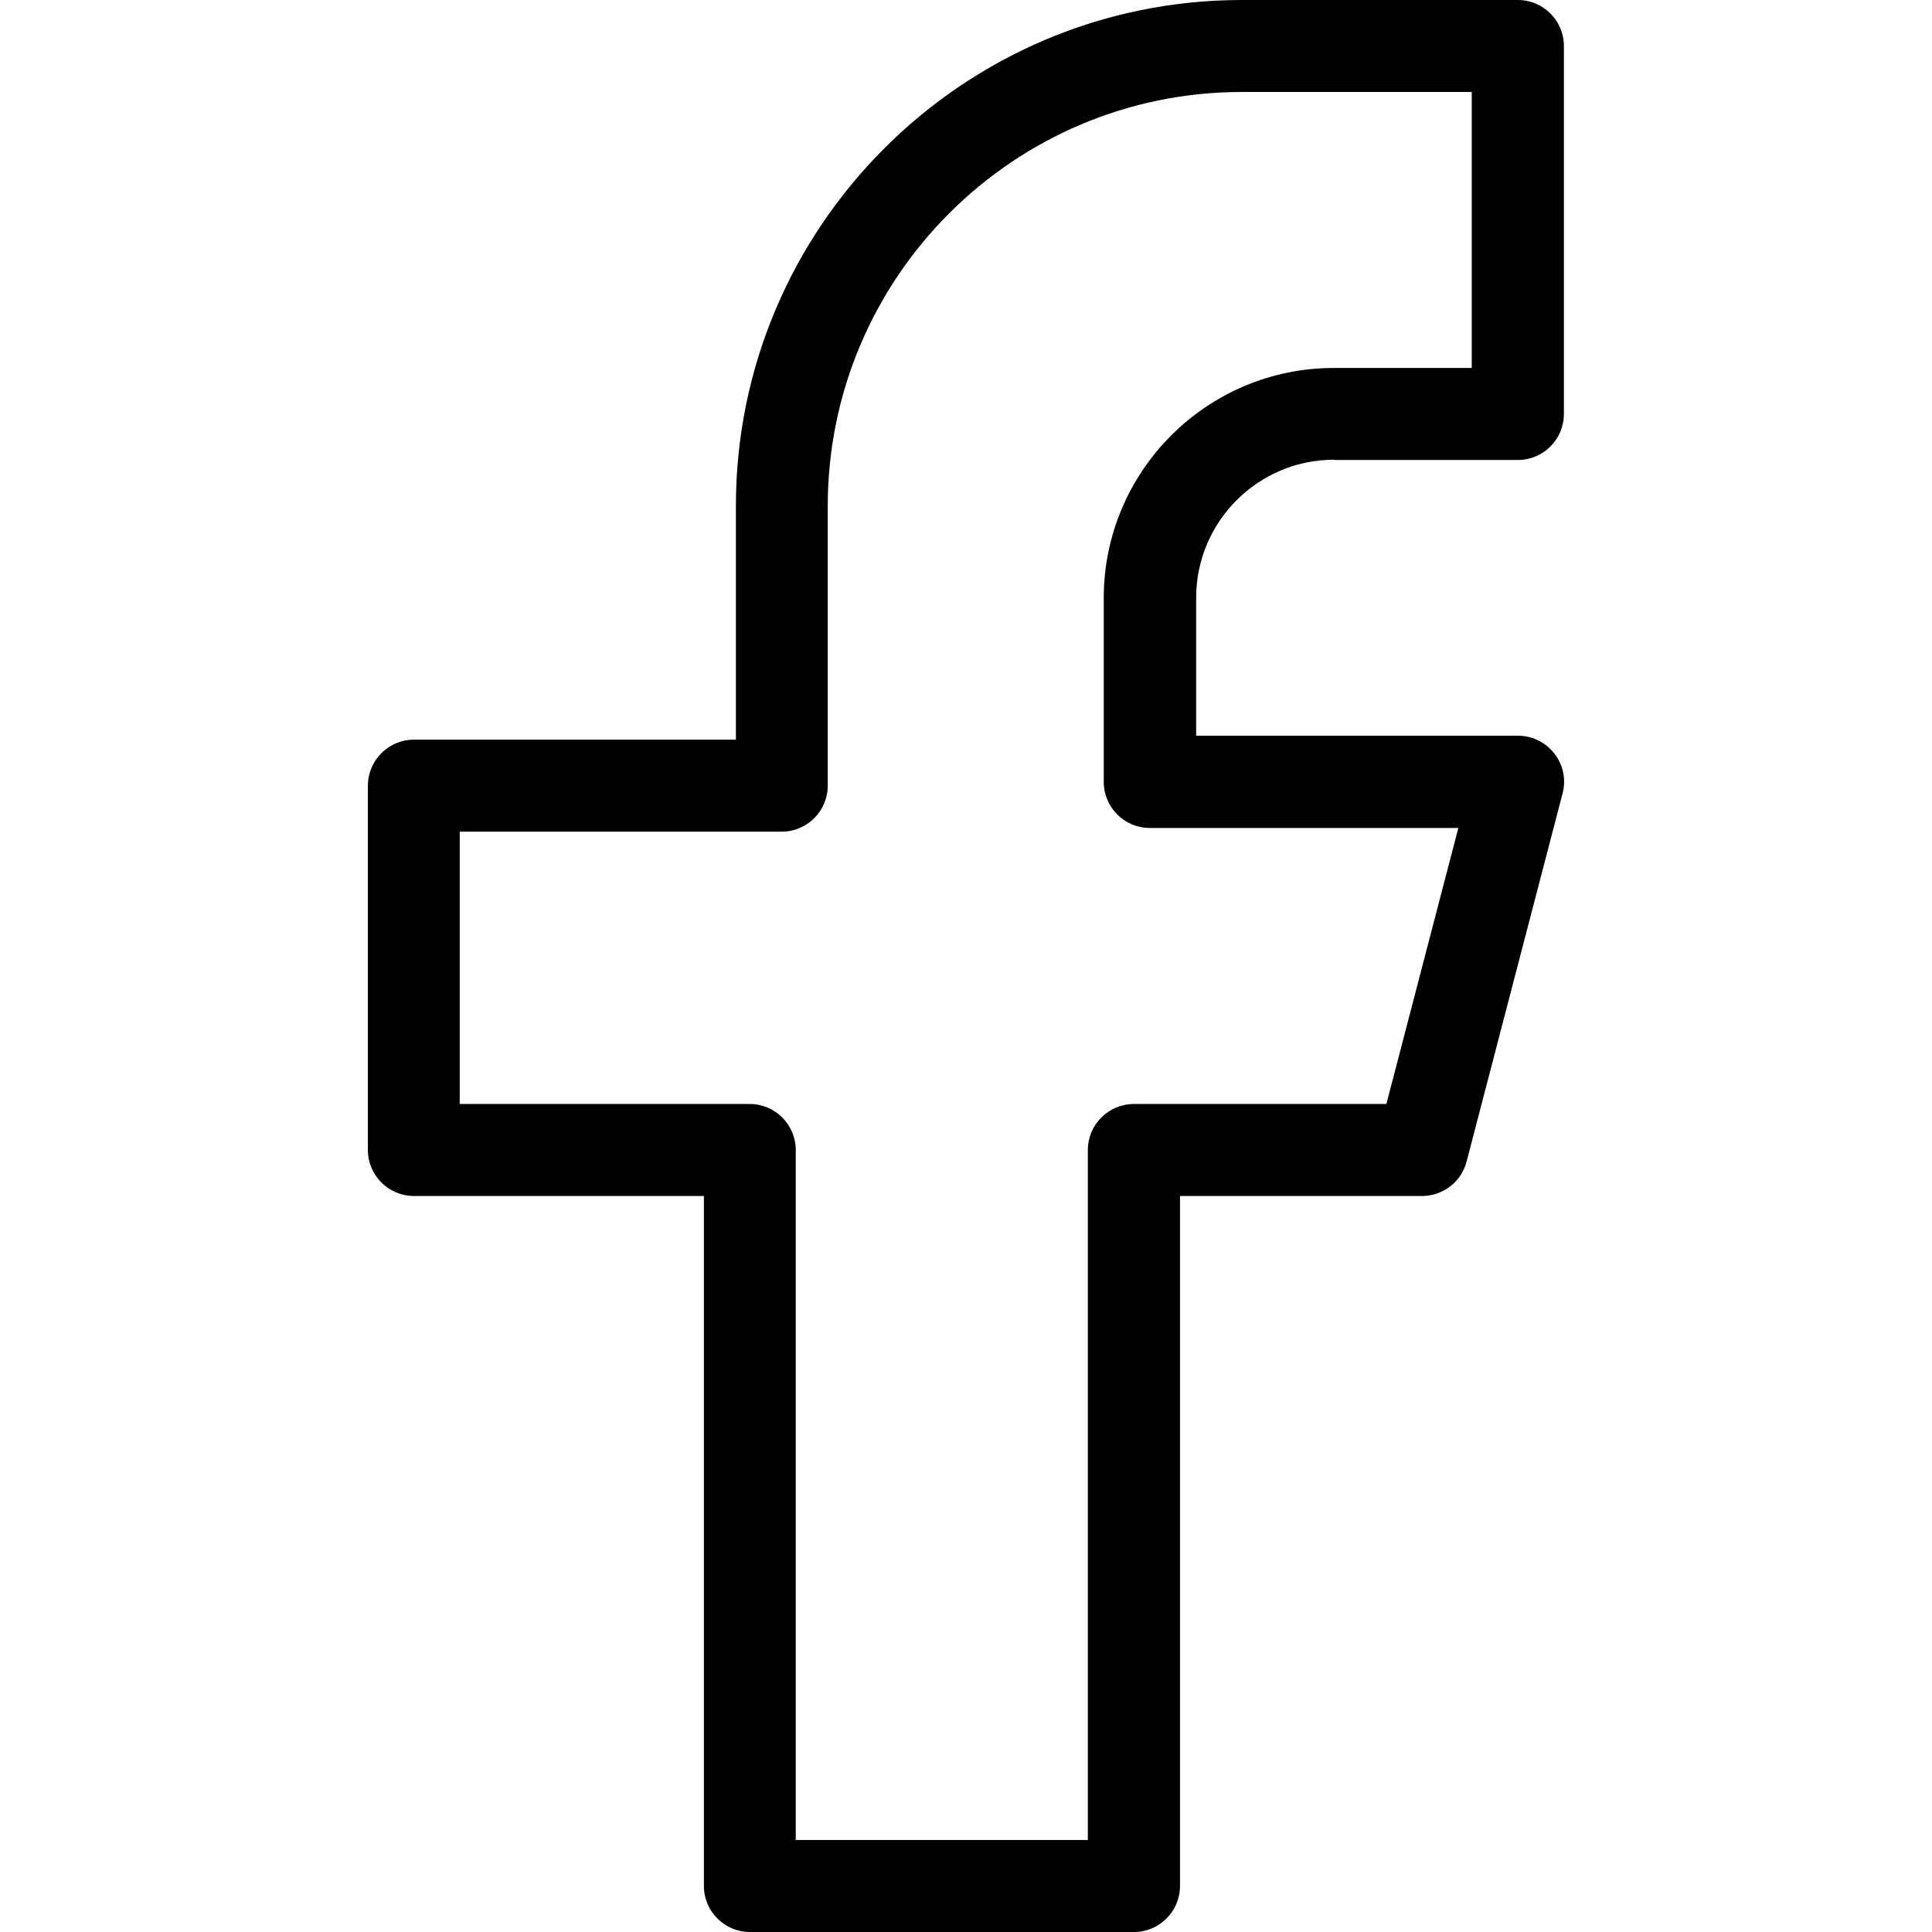 <?xml version="1.0" encoding="UTF-8"?><svg id="Layer_1" xmlns="http://www.w3.org/2000/svg" viewBox="0 0 1125 1125"><path d="m669.59,482.14h179.6l-41.9,160.71h-147.05c-14.75,0-26.79,12.03-26.79,26.79v401.79h-170.08v-401.79c0-14.75-12.03-26.79-26.79-26.79h-168.87v-158.57h187.5c14.75,0,26.79-12.03,26.79-26.79v-162.86c0-132.88,108.08-241.07,241.07-241.07h133.93v160.71h-80.36c-73.82,0-133.93,60.11-133.93,133.93v107.14c0,14.75,12.03,26.79,26.79,26.79h.09Zm107.14-214.29h107.14c14.75,0,26.79-12.03,26.79-26.79V26.79C910.66,12.03,898.62,0,883.87,0h-160.71C560.71,0,428.51,132.2,428.51,294.64v136.07h-187.5c-14.75,0-26.79,12.03-26.79,26.79v212.14c0,14.75,12.03,26.79,26.79,26.79h168.87v401.79c0,14.75,12.03,26.79,26.79,26.79h223.65c14.75,0,26.79-12.03,26.79-26.79v-401.79h140.89c12.19,0,22.91-8.16,26-20.09l55.87-214.29c2.15-8.06.42-16.58-4.71-23.18-5.07-6.54-12.87-10.46-21.14-10.46h-187.5v-80.36c0-44.31,36.05-80.36,80.36-80.36l-.16.16Z"/></svg>